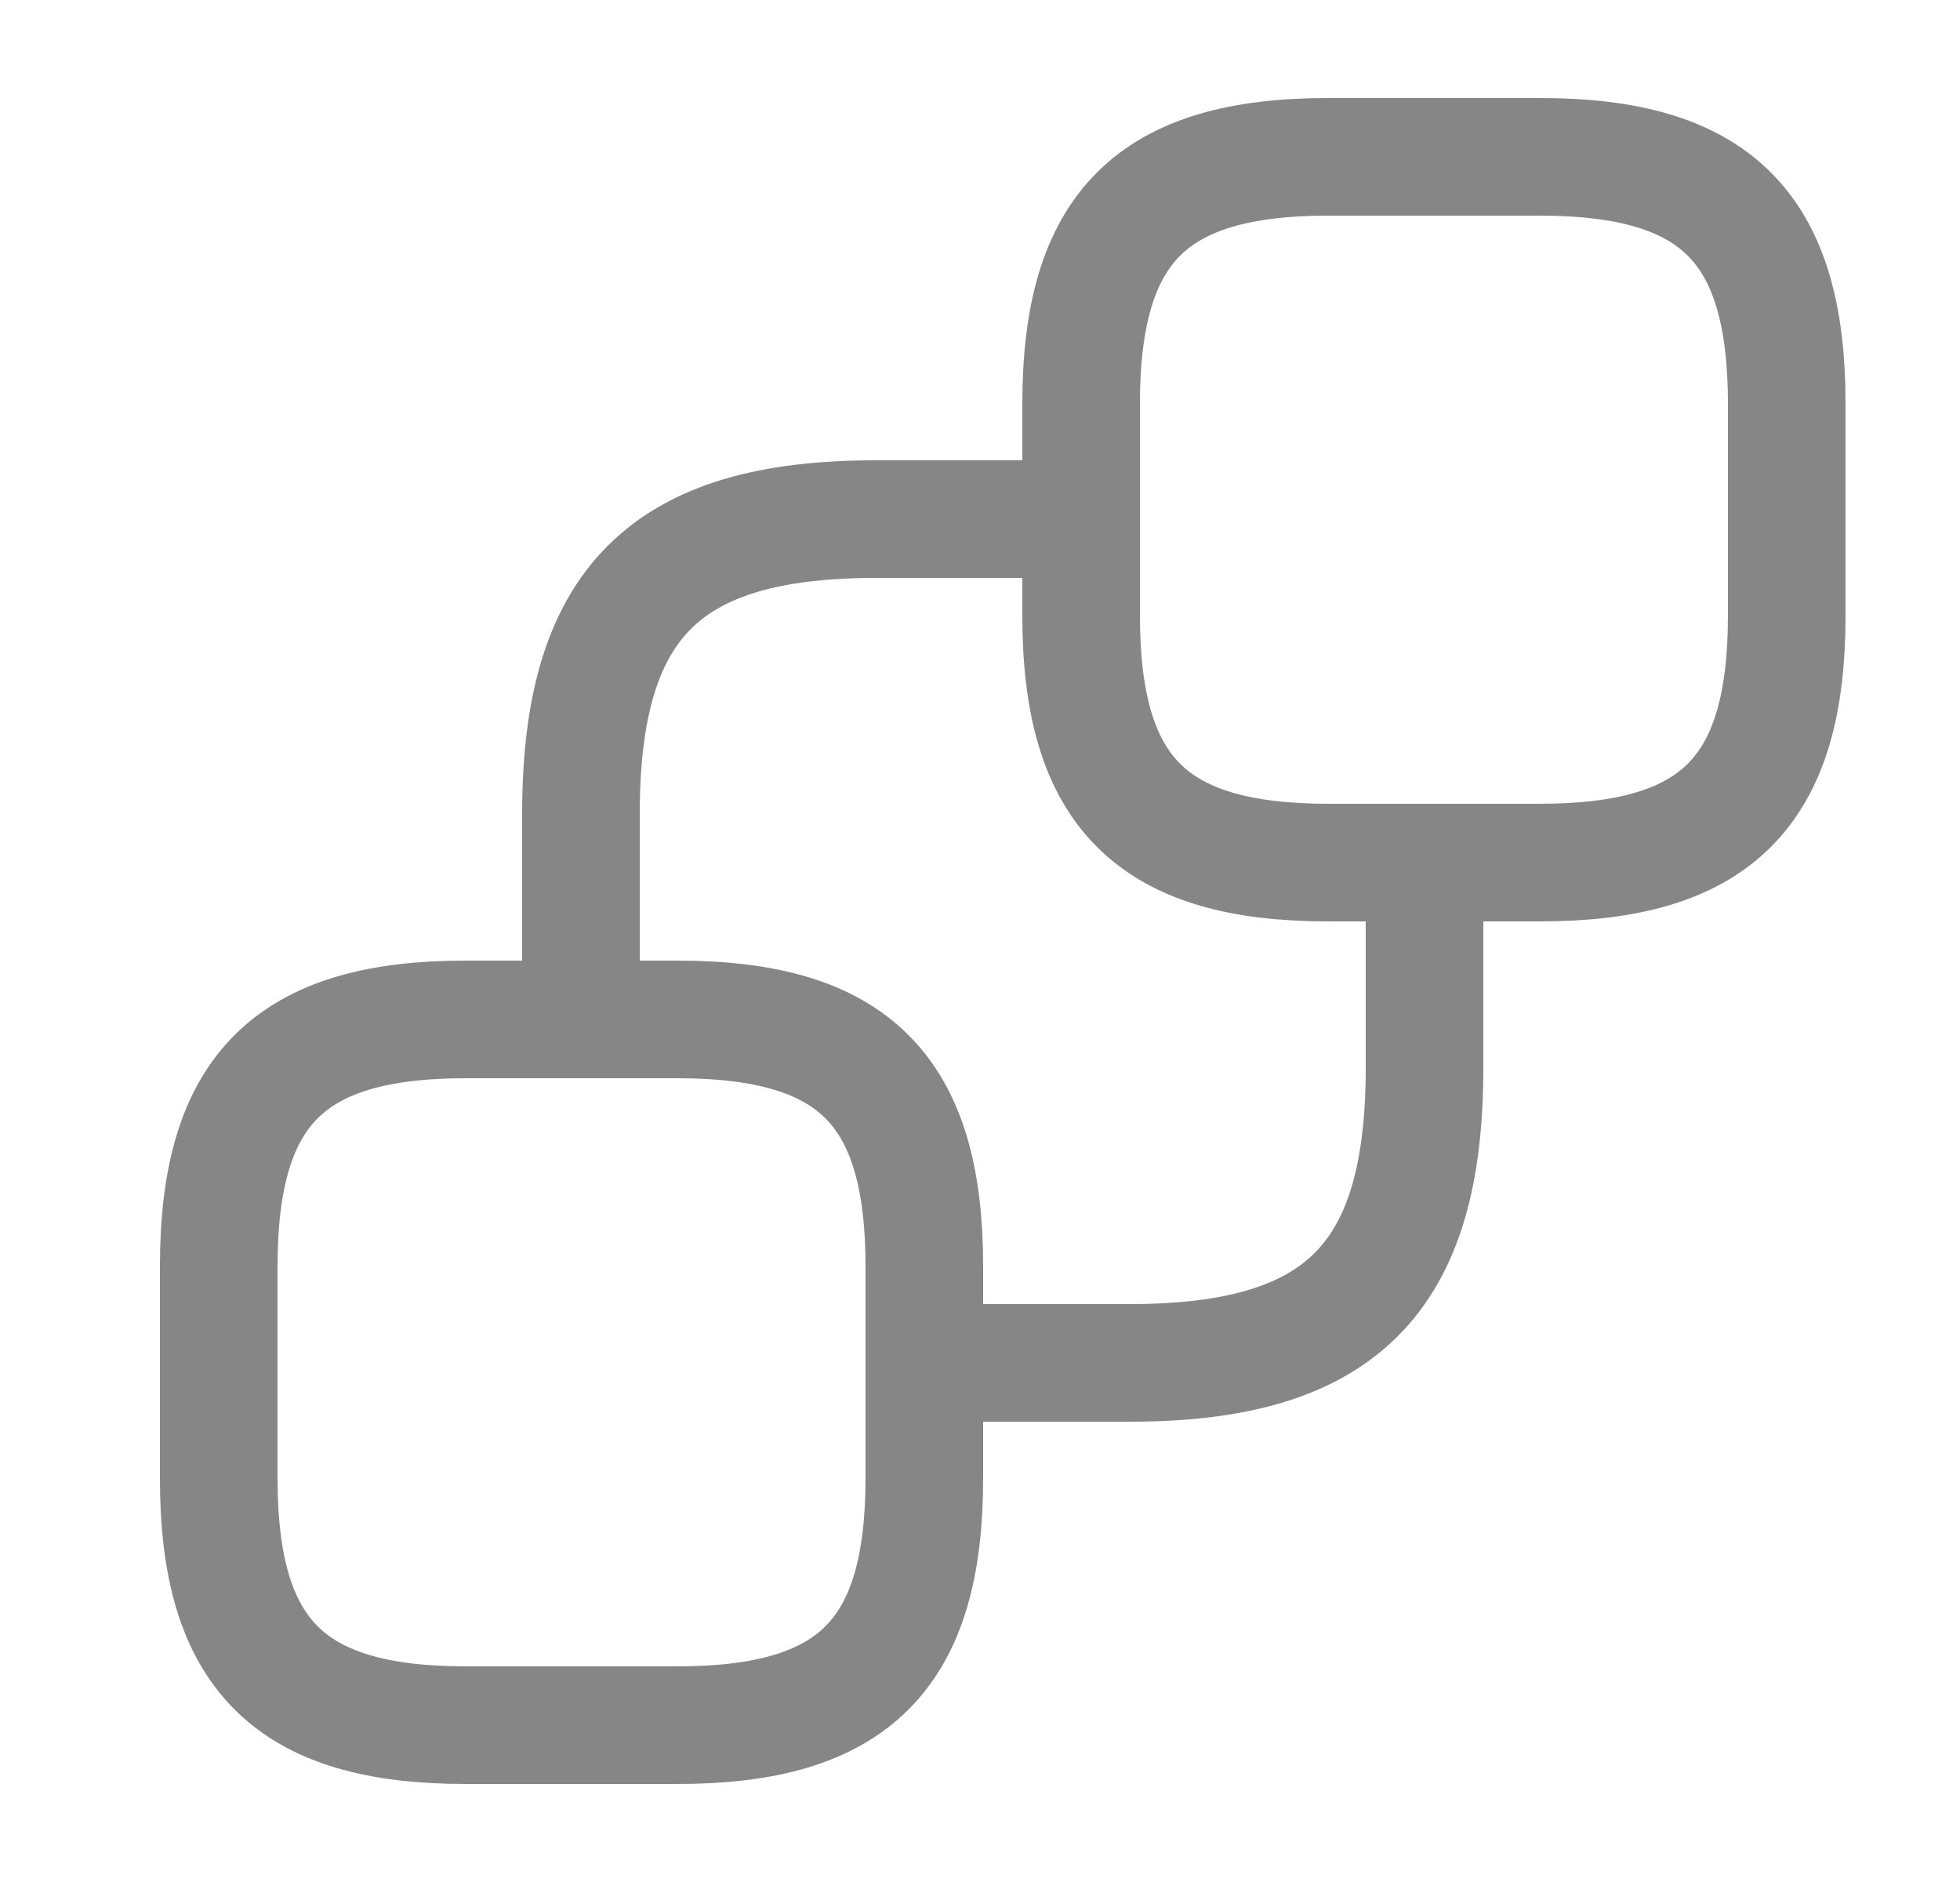<svg width="25" height="24" viewBox="0 0 25 24" fill="none" xmlns="http://www.w3.org/2000/svg">
<path d="M16.94 11H19.64C21.89 11 22.79 10.1 22.79 7.85V5.15C22.79 2.9 21.89 2 19.64 2H16.94C14.69 2 13.79 2.9 13.79 5.15V7.85M16.94 11C14.69 11 13.79 10.1 13.79 7.85M16.94 11H18.17V13.62C18.17 16.31 17.1 17.38 14.41 17.38H11.79V16.15M13.79 7.85V6.62H11.17C8.48 6.62 7.41 7.69 7.41 10.38V13H8.64M11.79 16.15V18.85C11.79 21.1 10.89 22 8.64 22H5.94C3.69 22 2.79 21.1 2.79 18.85V16.15C2.79 13.9 3.69 13 5.94 13H8.64M11.79 16.15C11.79 13.9 10.89 13 8.64 13" stroke="#868686" stroke-width="1.5" stroke-linecap="round" stroke-linejoin="round"/>
</svg>
